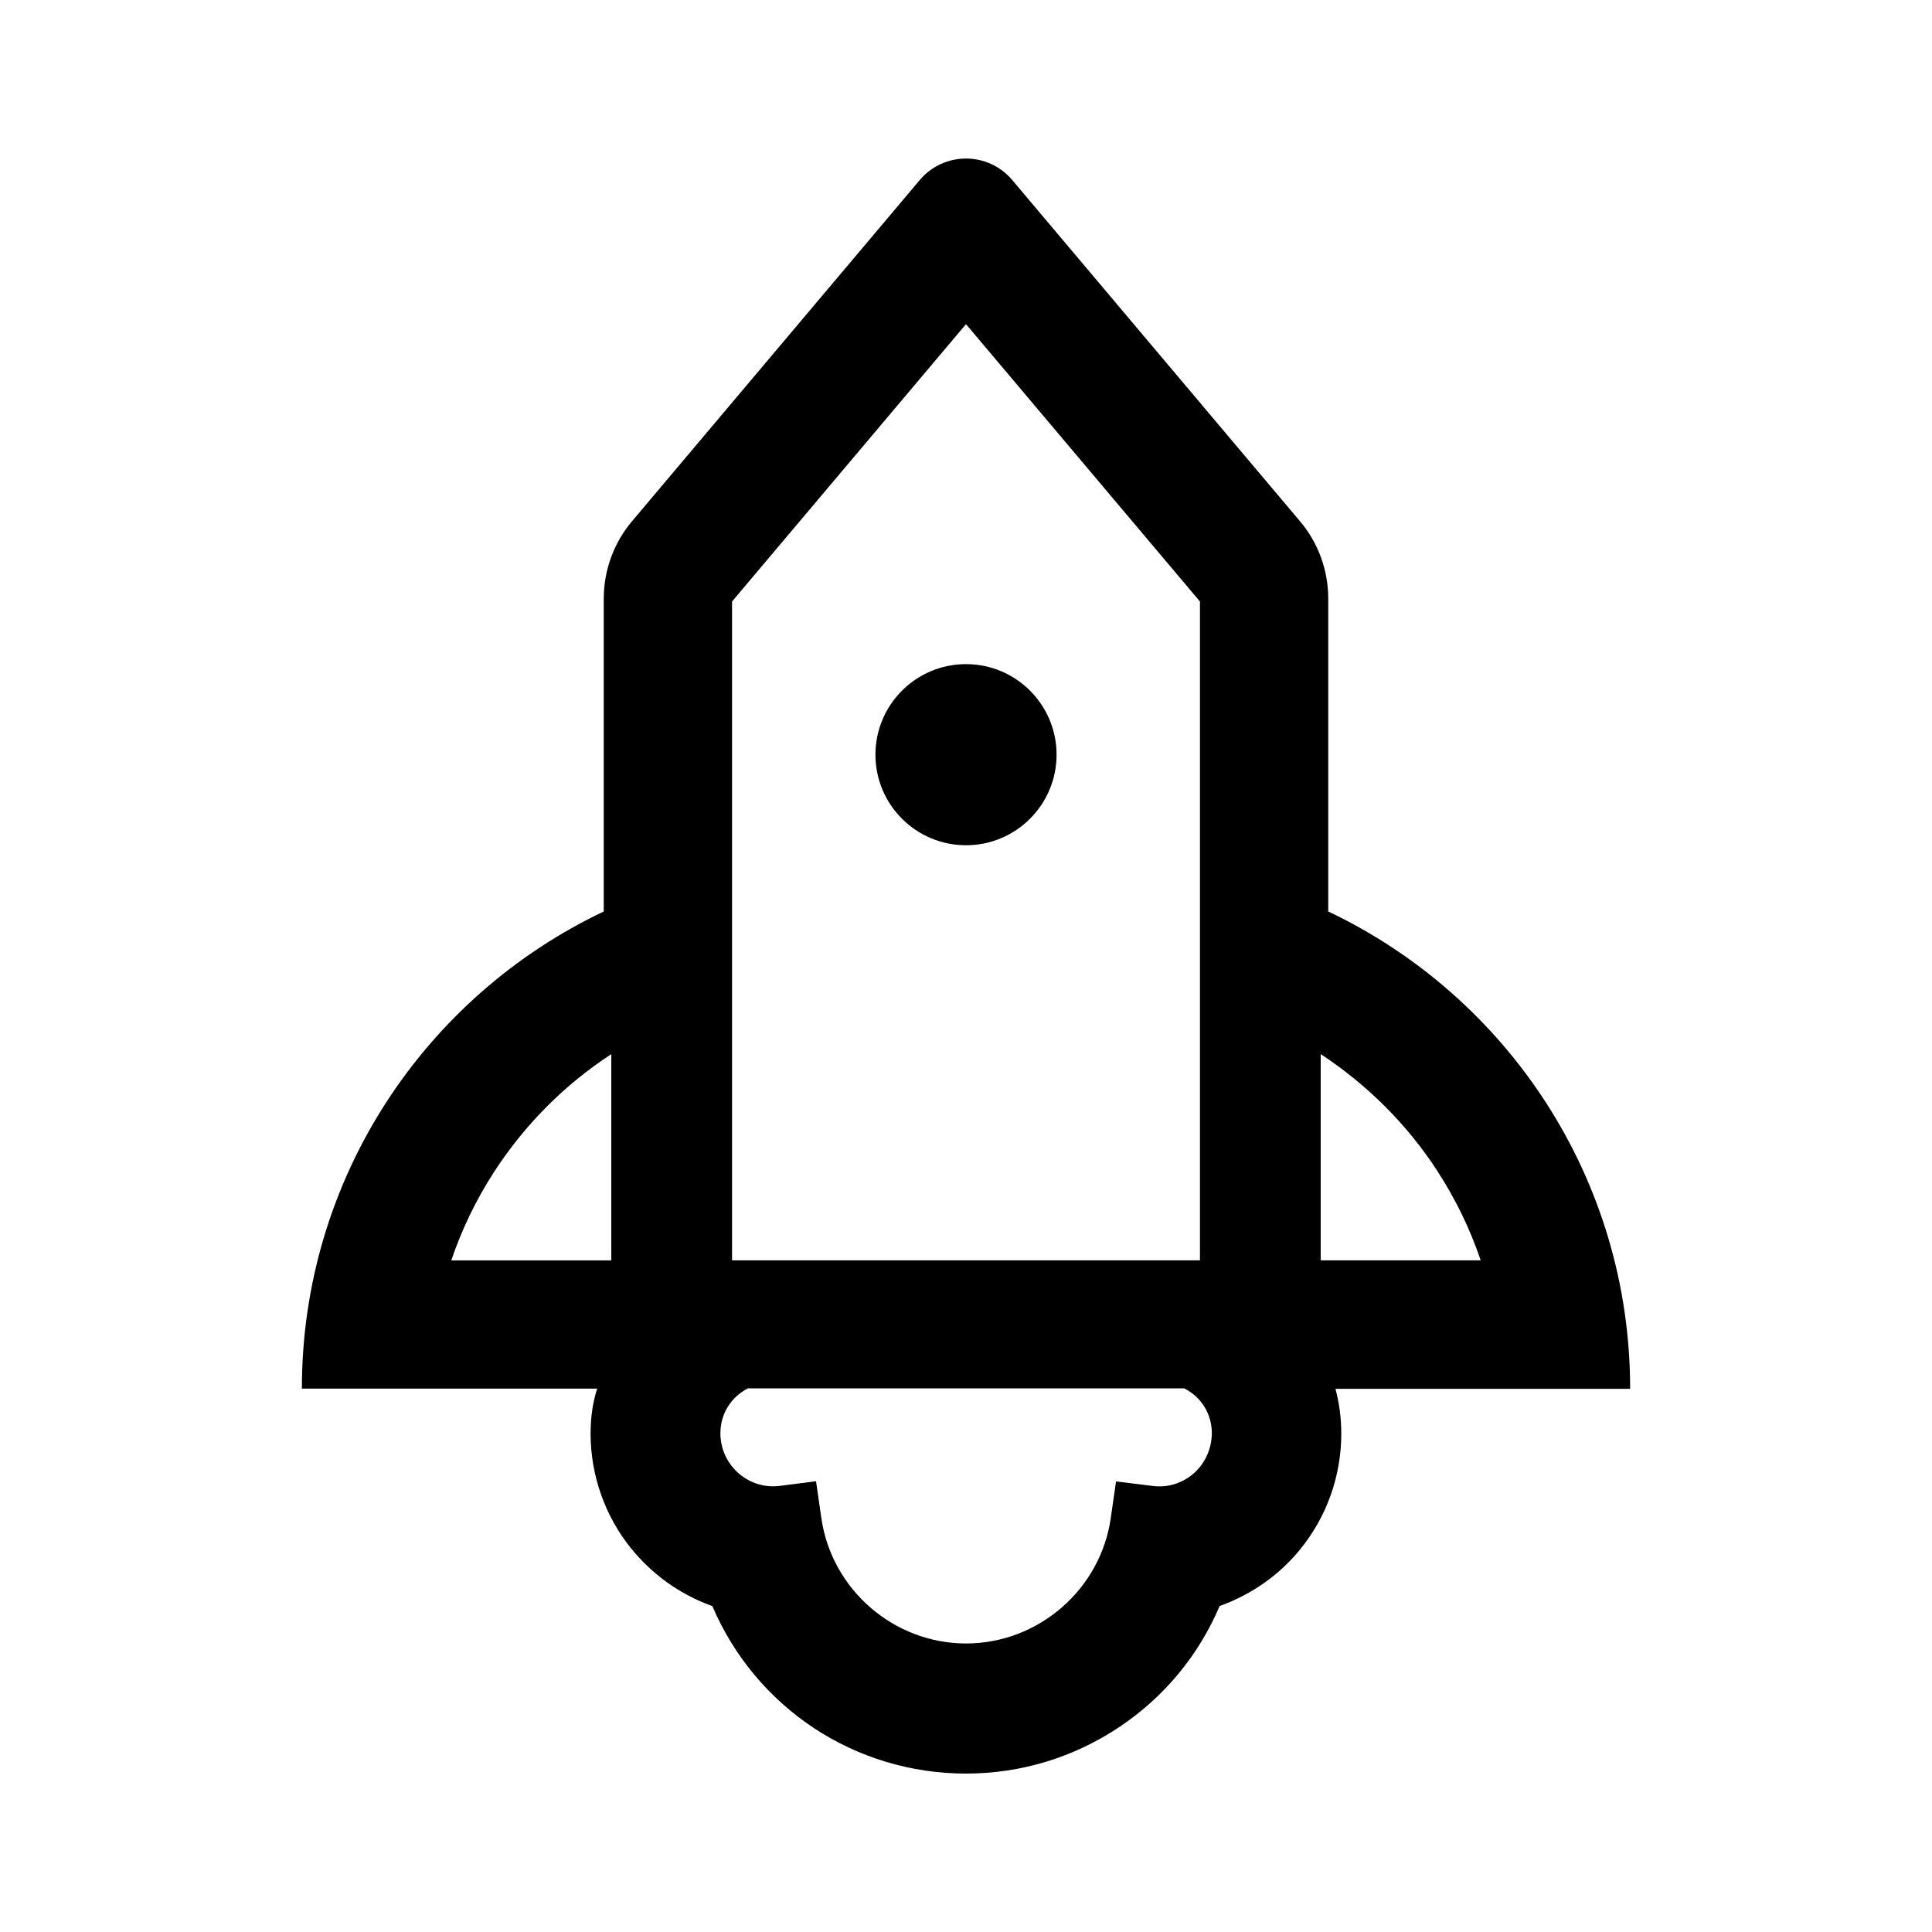 <svg version="1.1" xmlns="http://www.w3.org/2000/svg" width="32" height="32" viewBox="0 0 32 32">
<path fill="currentColor" d="M27 23c0-3.488-2.044-6.5-5-7.903v-5.181c0-0.472-0.166-0.928-0.472-1.287l-4.762-5.647c-0.2-0.237-0.484-0.356-0.766-0.356s-0.566 0.119-0.766 0.356l-4.762 5.647c-0.293 0.345-0.471 0.795-0.472 1.287v5.181c-2.956 1.403-5 4.416-5 7.903h4.891c-0.072 0.225-0.109 0.469-0.109 0.744 0 0.691 0.238 1.366 0.669 1.9 0.348 0.43 0.803 0.759 1.326 0.95l0.021 0.007c0.722 1.688 2.362 2.775 4.203 2.775 0.909 0 1.791-0.269 2.544-0.775 0.738-0.494 1.309-1.184 1.656-2 0.543-0.196 0.999-0.524 1.342-0.948l0.004-0.006c0.416-0.516 0.668-1.178 0.669-1.9v-0c0-0.262-0.034-0.512-0.097-0.744h4.881zM23.822 19.419c0.294 0.456 0.531 0.947 0.703 1.456h-2.65v-3.416c0.784 0.517 1.434 1.171 1.931 1.934l0.016 0.026zM12.125 15.097v-5.134l3.875-4.594 3.875 4.594v10.912h-7.75v-5.778zM7.475 20.875c0.172-0.509 0.409-1 0.703-1.456 0.509-0.788 1.172-1.453 1.947-1.959v3.416h-2.65zM19.628 24.506c-0.163 0.094-0.35 0.131-0.534 0.106l-0.609-0.075-0.087 0.606c-0.169 1.184-1.2 2.078-2.397 2.078s-2.228-0.894-2.397-2.078l-0.088-0.609-0.609 0.078c-0.031 0.004-0.066 0.006-0.102 0.006-0.159 0-0.308-0.043-0.436-0.118l0.004 0.002c-0.272-0.156-0.441-0.447-0.441-0.762 0-0.331 0.184-0.606 0.456-0.744h7.228c0.275 0.141 0.456 0.416 0.456 0.744-0.003 0.319-0.172 0.613-0.444 0.766zM14.5 12.5c0 0.828 0.672 1.5 1.5 1.5s1.5-0.672 1.5-1.5v0c0-0.828-0.672-1.5-1.5-1.5s-1.5 0.672-1.5 1.5v0z"/>
</svg>

